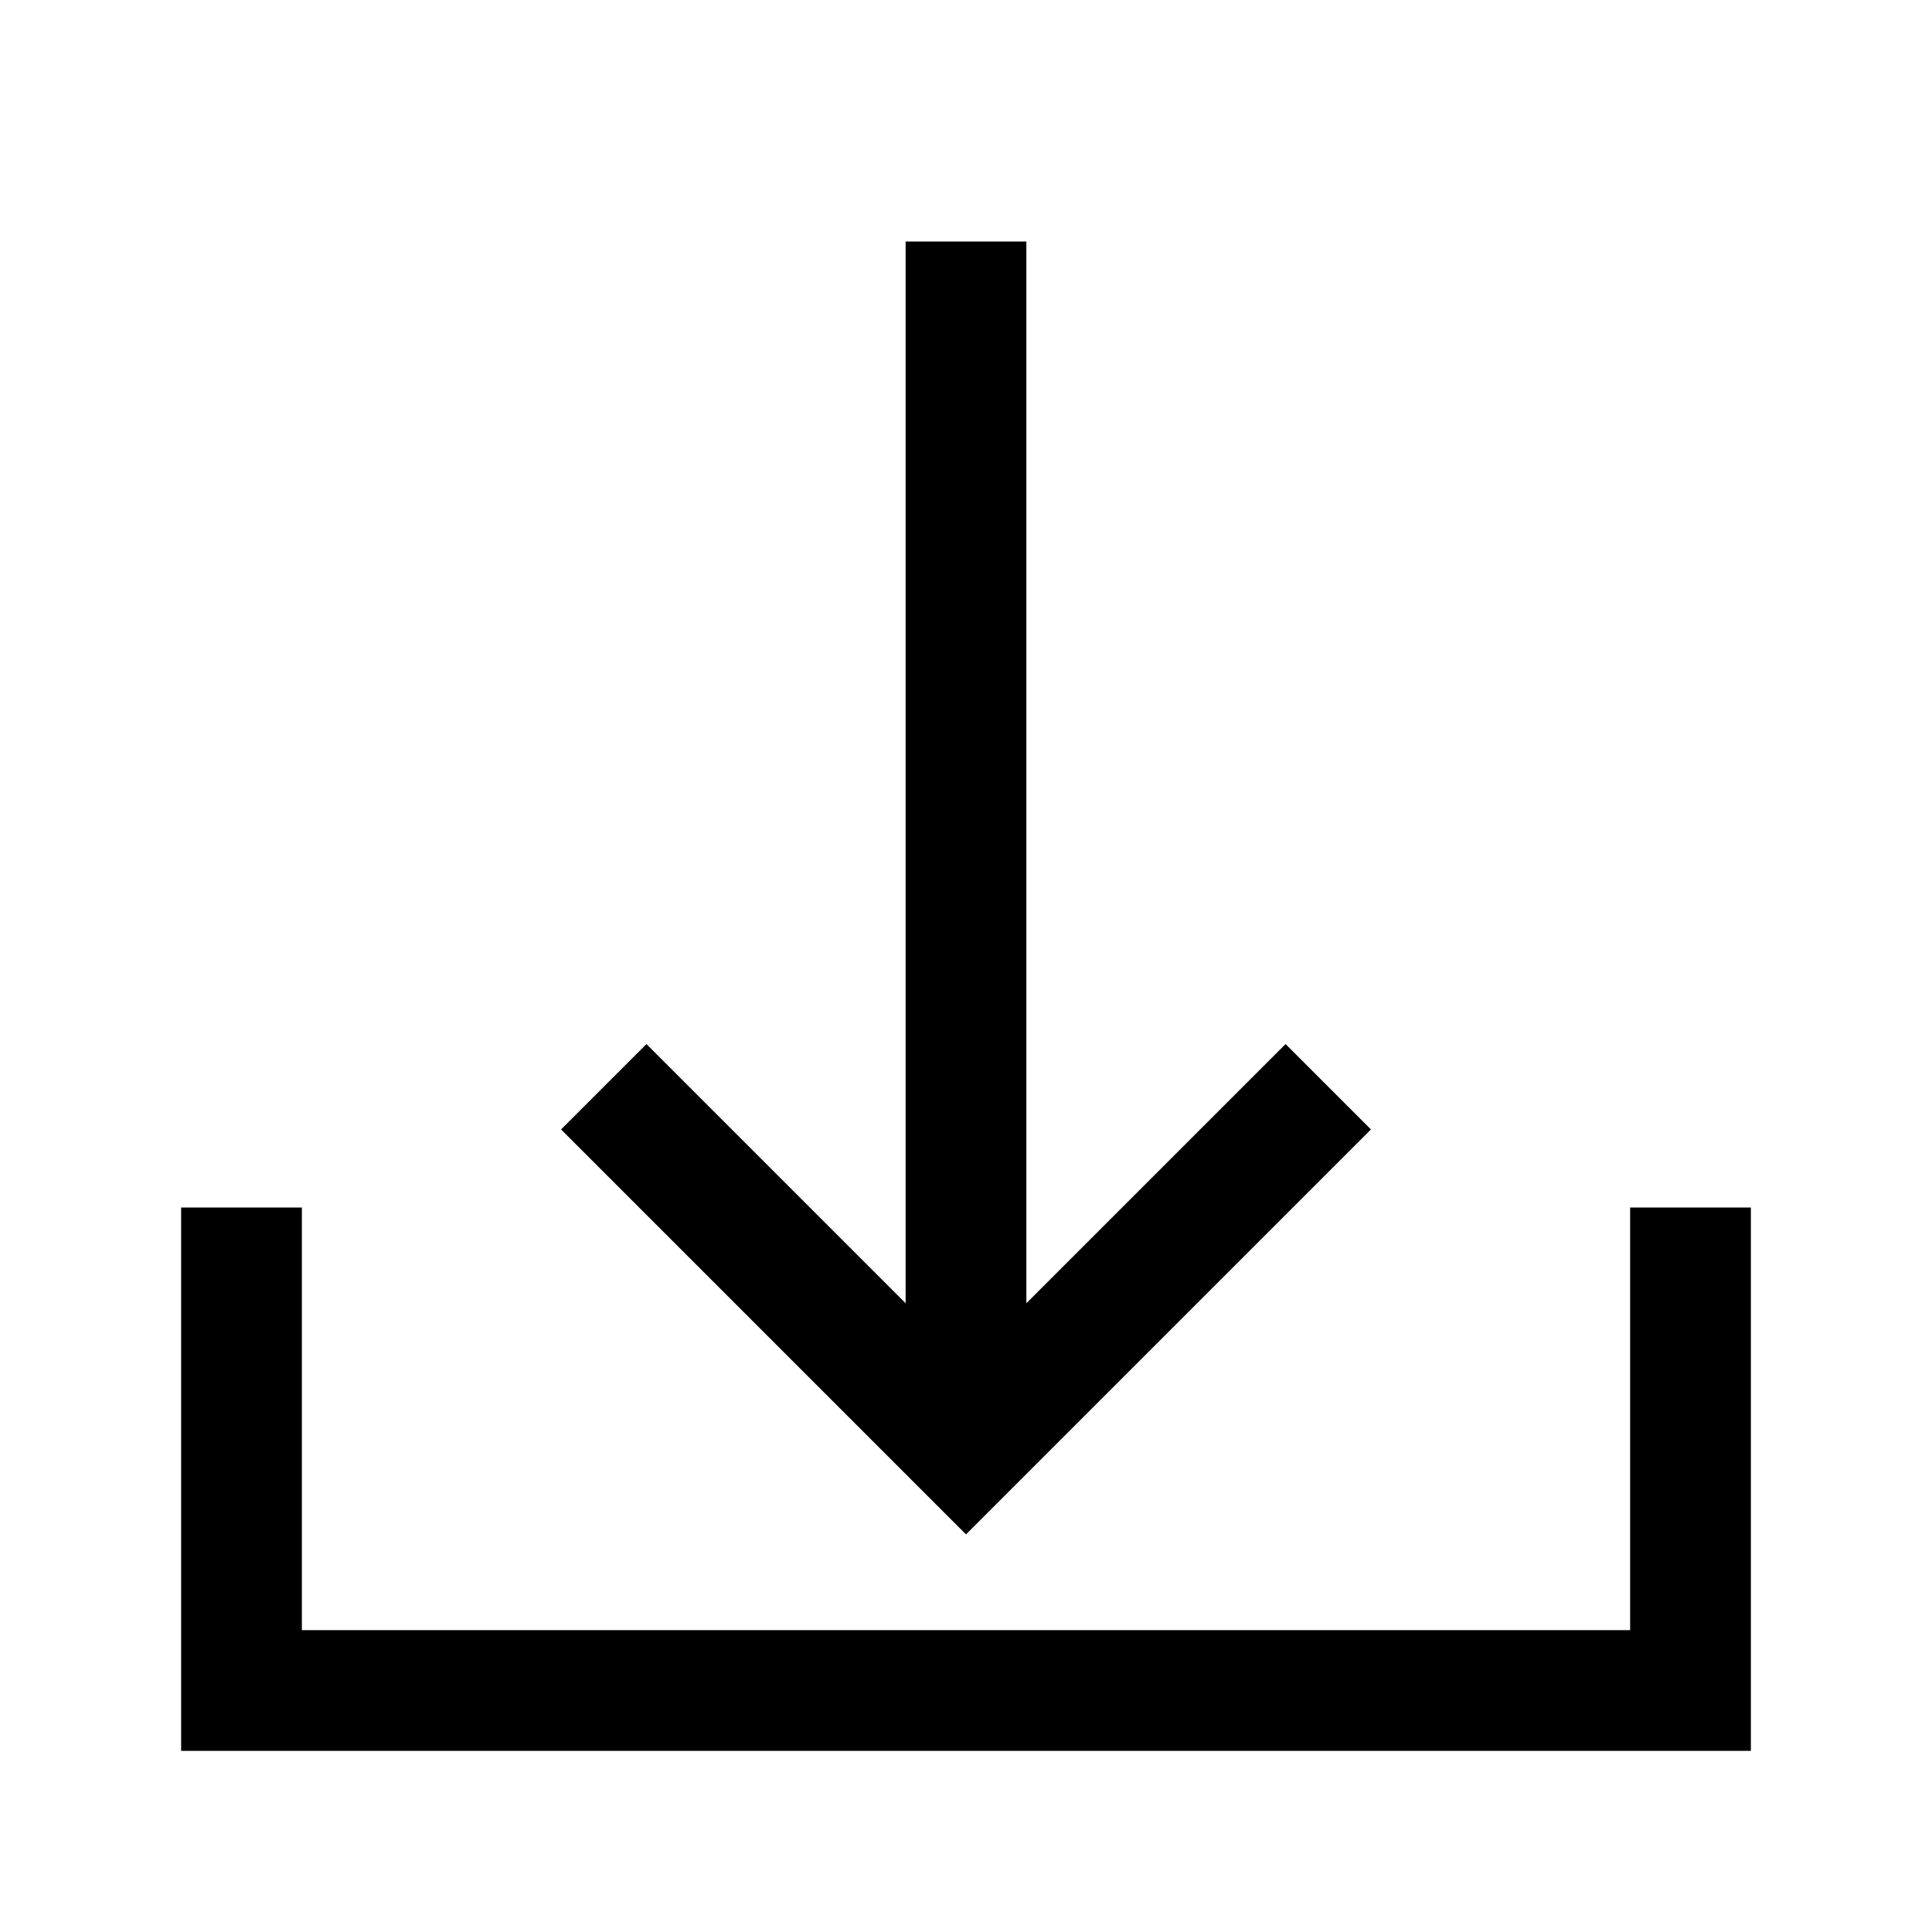 <?xml version="1.0" encoding="UTF-8" standalone="yes" ?>
<svg width="256" height="256" viewBox="0 0 256 256" xmlns="http://www.w3.org/2000/svg">
    <path stroke-width="16" stroke="black" fill="none"
        d="M 32 160 l 0 64 l 192 0 l 0 -64 M 128 32 l 0 160 m -48 -48 l 48 48 l 48 -48" />
</svg>